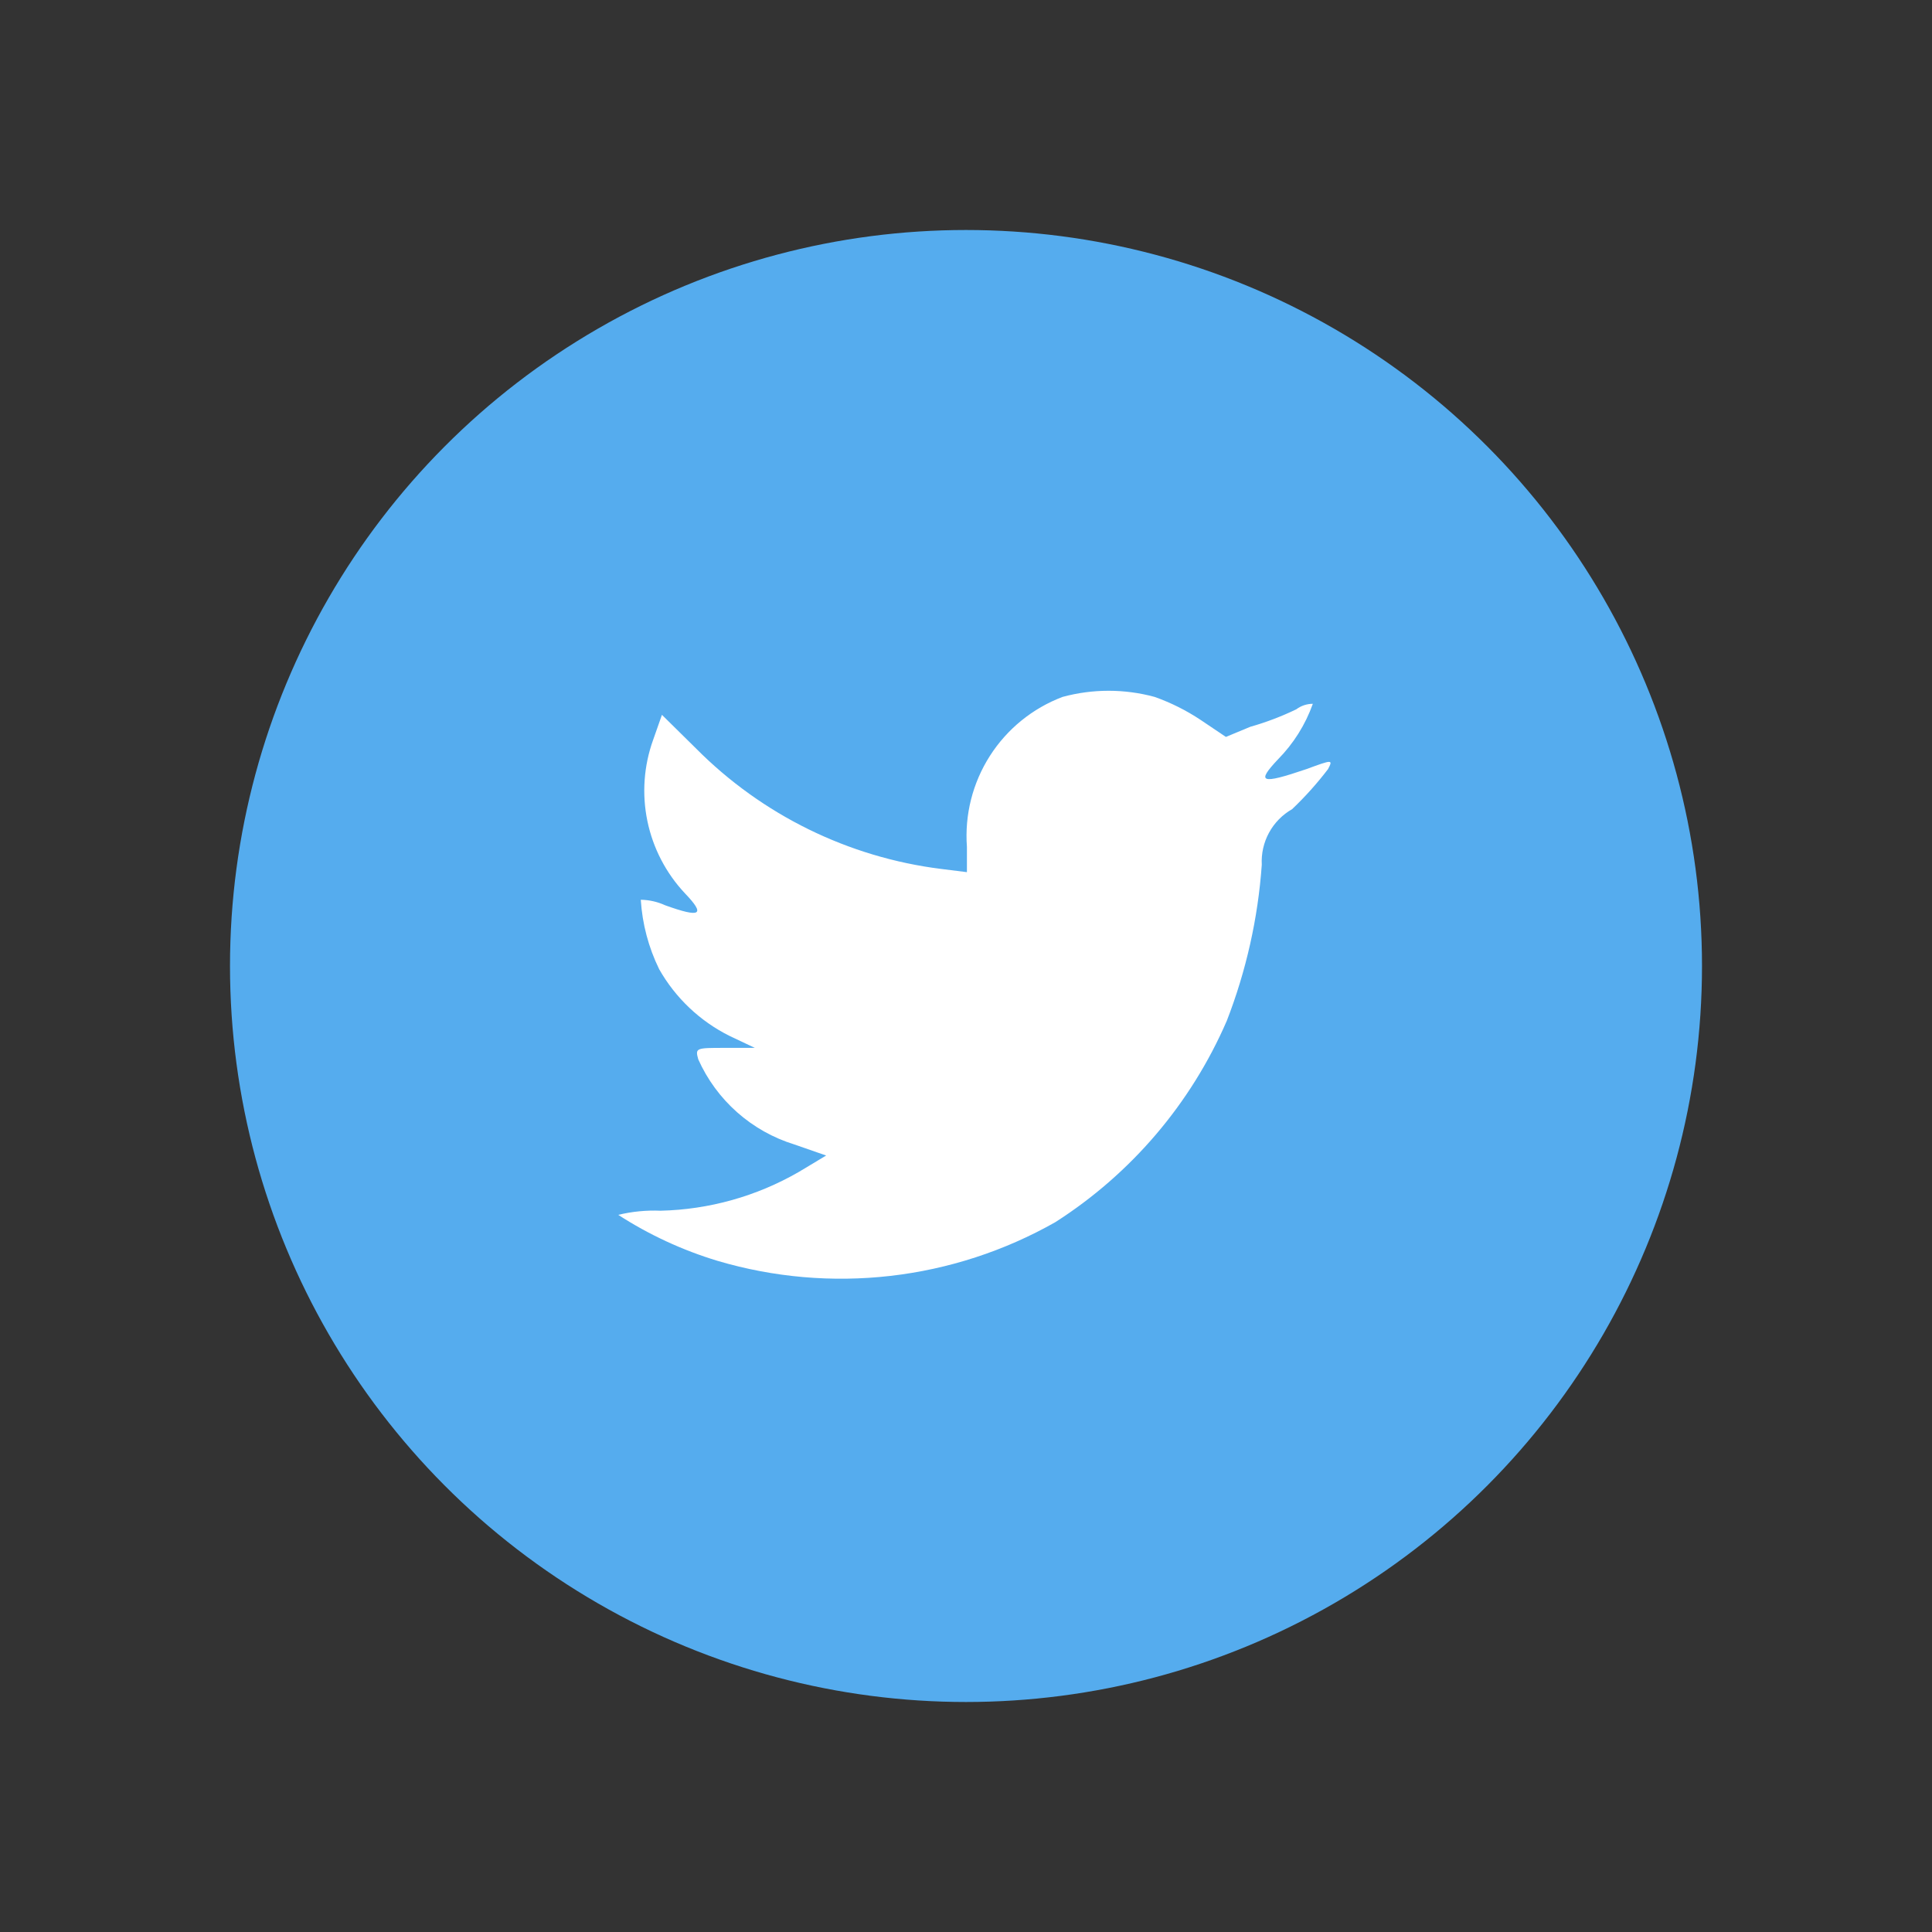 <svg xmlns="http://www.w3.org/2000/svg" xmlns:xlink="http://www.w3.org/1999/xlink" viewBox="0 0 42 42"><rect x="0" y="0" width="42" height="42" fill="#333333" stroke="none"/><defs><clipPath id="a" transform="translate(-89.35 -589.98)"><circle cx="110.35" cy="610.98" r="16" style="fill:none"/></clipPath><clipPath id="b" transform="translate(-89.35 -589.98)"><rect x="94.35" y="594.98" width="32" height="32" style="fill:none"/></clipPath><clipPath id="c" transform="translate(-89.35 -589.98)"><path d="M110.37,608.39l0,0.55-0.56-.07a9.1,9.1,0,0,1-5.33-2.62l-0.74-.73-0.19.54a3.26,3.26,0,0,0,.69,3.34c0.45,0.47.35,0.54-.43,0.26a1.32,1.32,0,0,0-.53-0.12,4,4,0,0,0,.4,1.51,3.61,3.61,0,0,0,1.53,1.45l0.55,0.26h-0.65c-0.63,0-.65,0-0.58.25a3.38,3.38,0,0,0,2.09,1.85l0.69,0.24-0.6.36a6.3,6.3,0,0,1-3,.84,3.31,3.31,0,0,0-.92.09,8.51,8.51,0,0,0,2.16,1,9.45,9.45,0,0,0,7.34-.84,9.83,9.83,0,0,0,3.73-4.38,11.65,11.65,0,0,0,.76-3.39,1.31,1.31,0,0,1,.66-1.21,7.38,7.38,0,0,0,.78-0.87c0.11-.21.1-0.21-0.47,0-1,.34-1.09.29-0.62-0.21a3.29,3.29,0,0,0,.76-1.21,0.6,0.6,0,0,0-.36.12,6.24,6.24,0,0,1-1,.38L116,606l-0.55-.37a4.56,4.56,0,0,0-1-.5,3.82,3.82,0,0,0-2,0A3.23,3.23,0,0,0,110.37,608.39Z" style="fill:none;clip-rule:evenodd"/></clipPath></defs><title>twitter2</title><g style="clip-path:url(#a)"><g style="clip-path:url(#b)"><rect width="42" height="42" style="fill:#55acee"/></g></g><g style="clip-path:url(#c)"><g style="clip-path:url(#b)"><rect x="8.5" y="10" width="25.49" height="22.8" style="fill:#fff"/></g></g></svg>